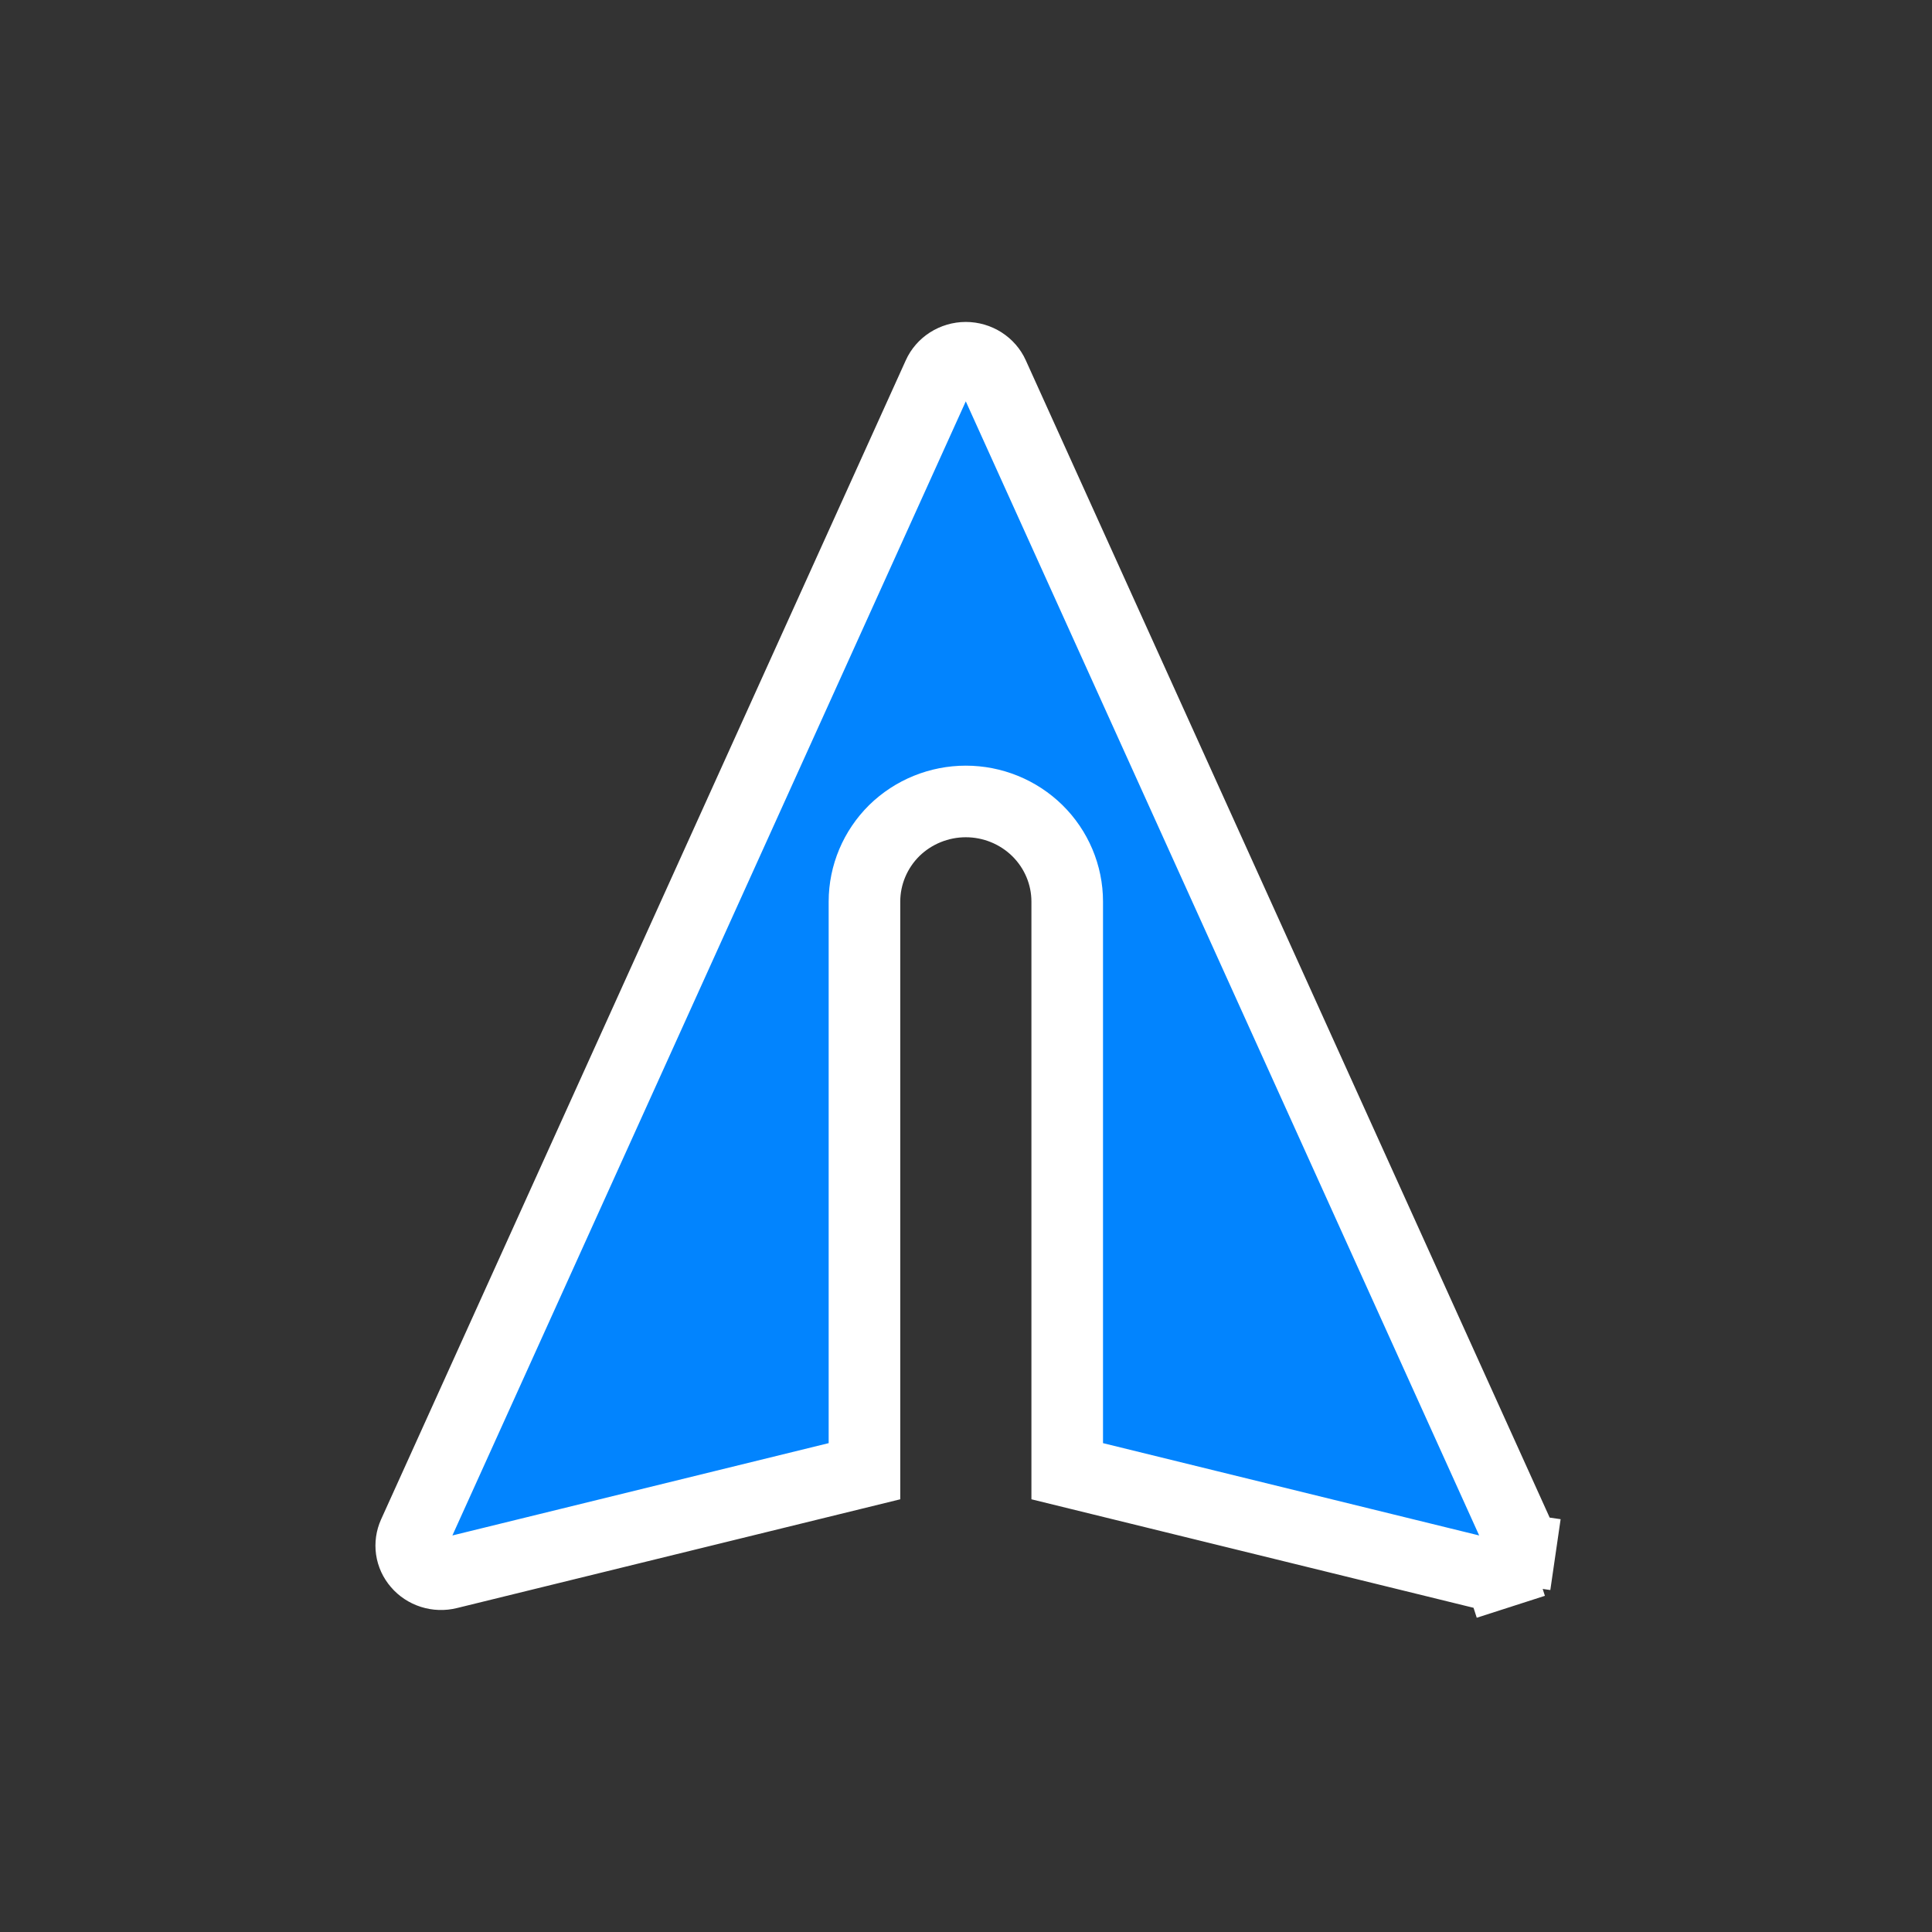 <svg width="18" height="18" viewBox="0 0 18 18" fill="none" xmlns="http://www.w3.org/2000/svg">
<rect x="0" y="0" width="18" height="18" fill="#333333" stroke="none"/>
<path d="M9.253 3.494L9.253 3.494C9.232 3.447 9.197 3.407 9.152 3.378C9.107 3.349 9.053 3.333 8.998 3.333C8.943 3.333 8.89 3.349 8.844 3.378C8.799 3.407 8.764 3.447 8.743 3.494L8.743 3.494L3.854 14.294C3.854 14.294 3.854 14.294 3.854 14.294C3.834 14.339 3.827 14.388 3.834 14.437C3.841 14.485 3.862 14.531 3.895 14.569C3.928 14.608 3.972 14.637 4.022 14.653C4.072 14.669 4.127 14.671 4.178 14.658L4.178 14.658L8.054 13.707V8.4C8.054 8.151 8.155 7.913 8.332 7.738C8.51 7.564 8.75 7.467 8.998 7.467C9.247 7.467 9.486 7.564 9.664 7.738C9.842 7.913 9.943 8.151 9.943 8.4V13.707L13.818 14.658C13.87 14.671 13.924 14.669 13.974 14.653L14.076 14.97L13.974 14.653C14.025 14.637 14.069 14.607 14.102 14.569C14.134 14.531 14.155 14.485 14.162 14.436L14.492 14.484L14.162 14.436C14.169 14.388 14.162 14.339 14.142 14.294L9.253 3.494ZM9.253 3.494L14.142 14.294L9.253 3.494Z" fill="#0284FE" stroke="white" stroke-width="0.667"/>
</svg>
